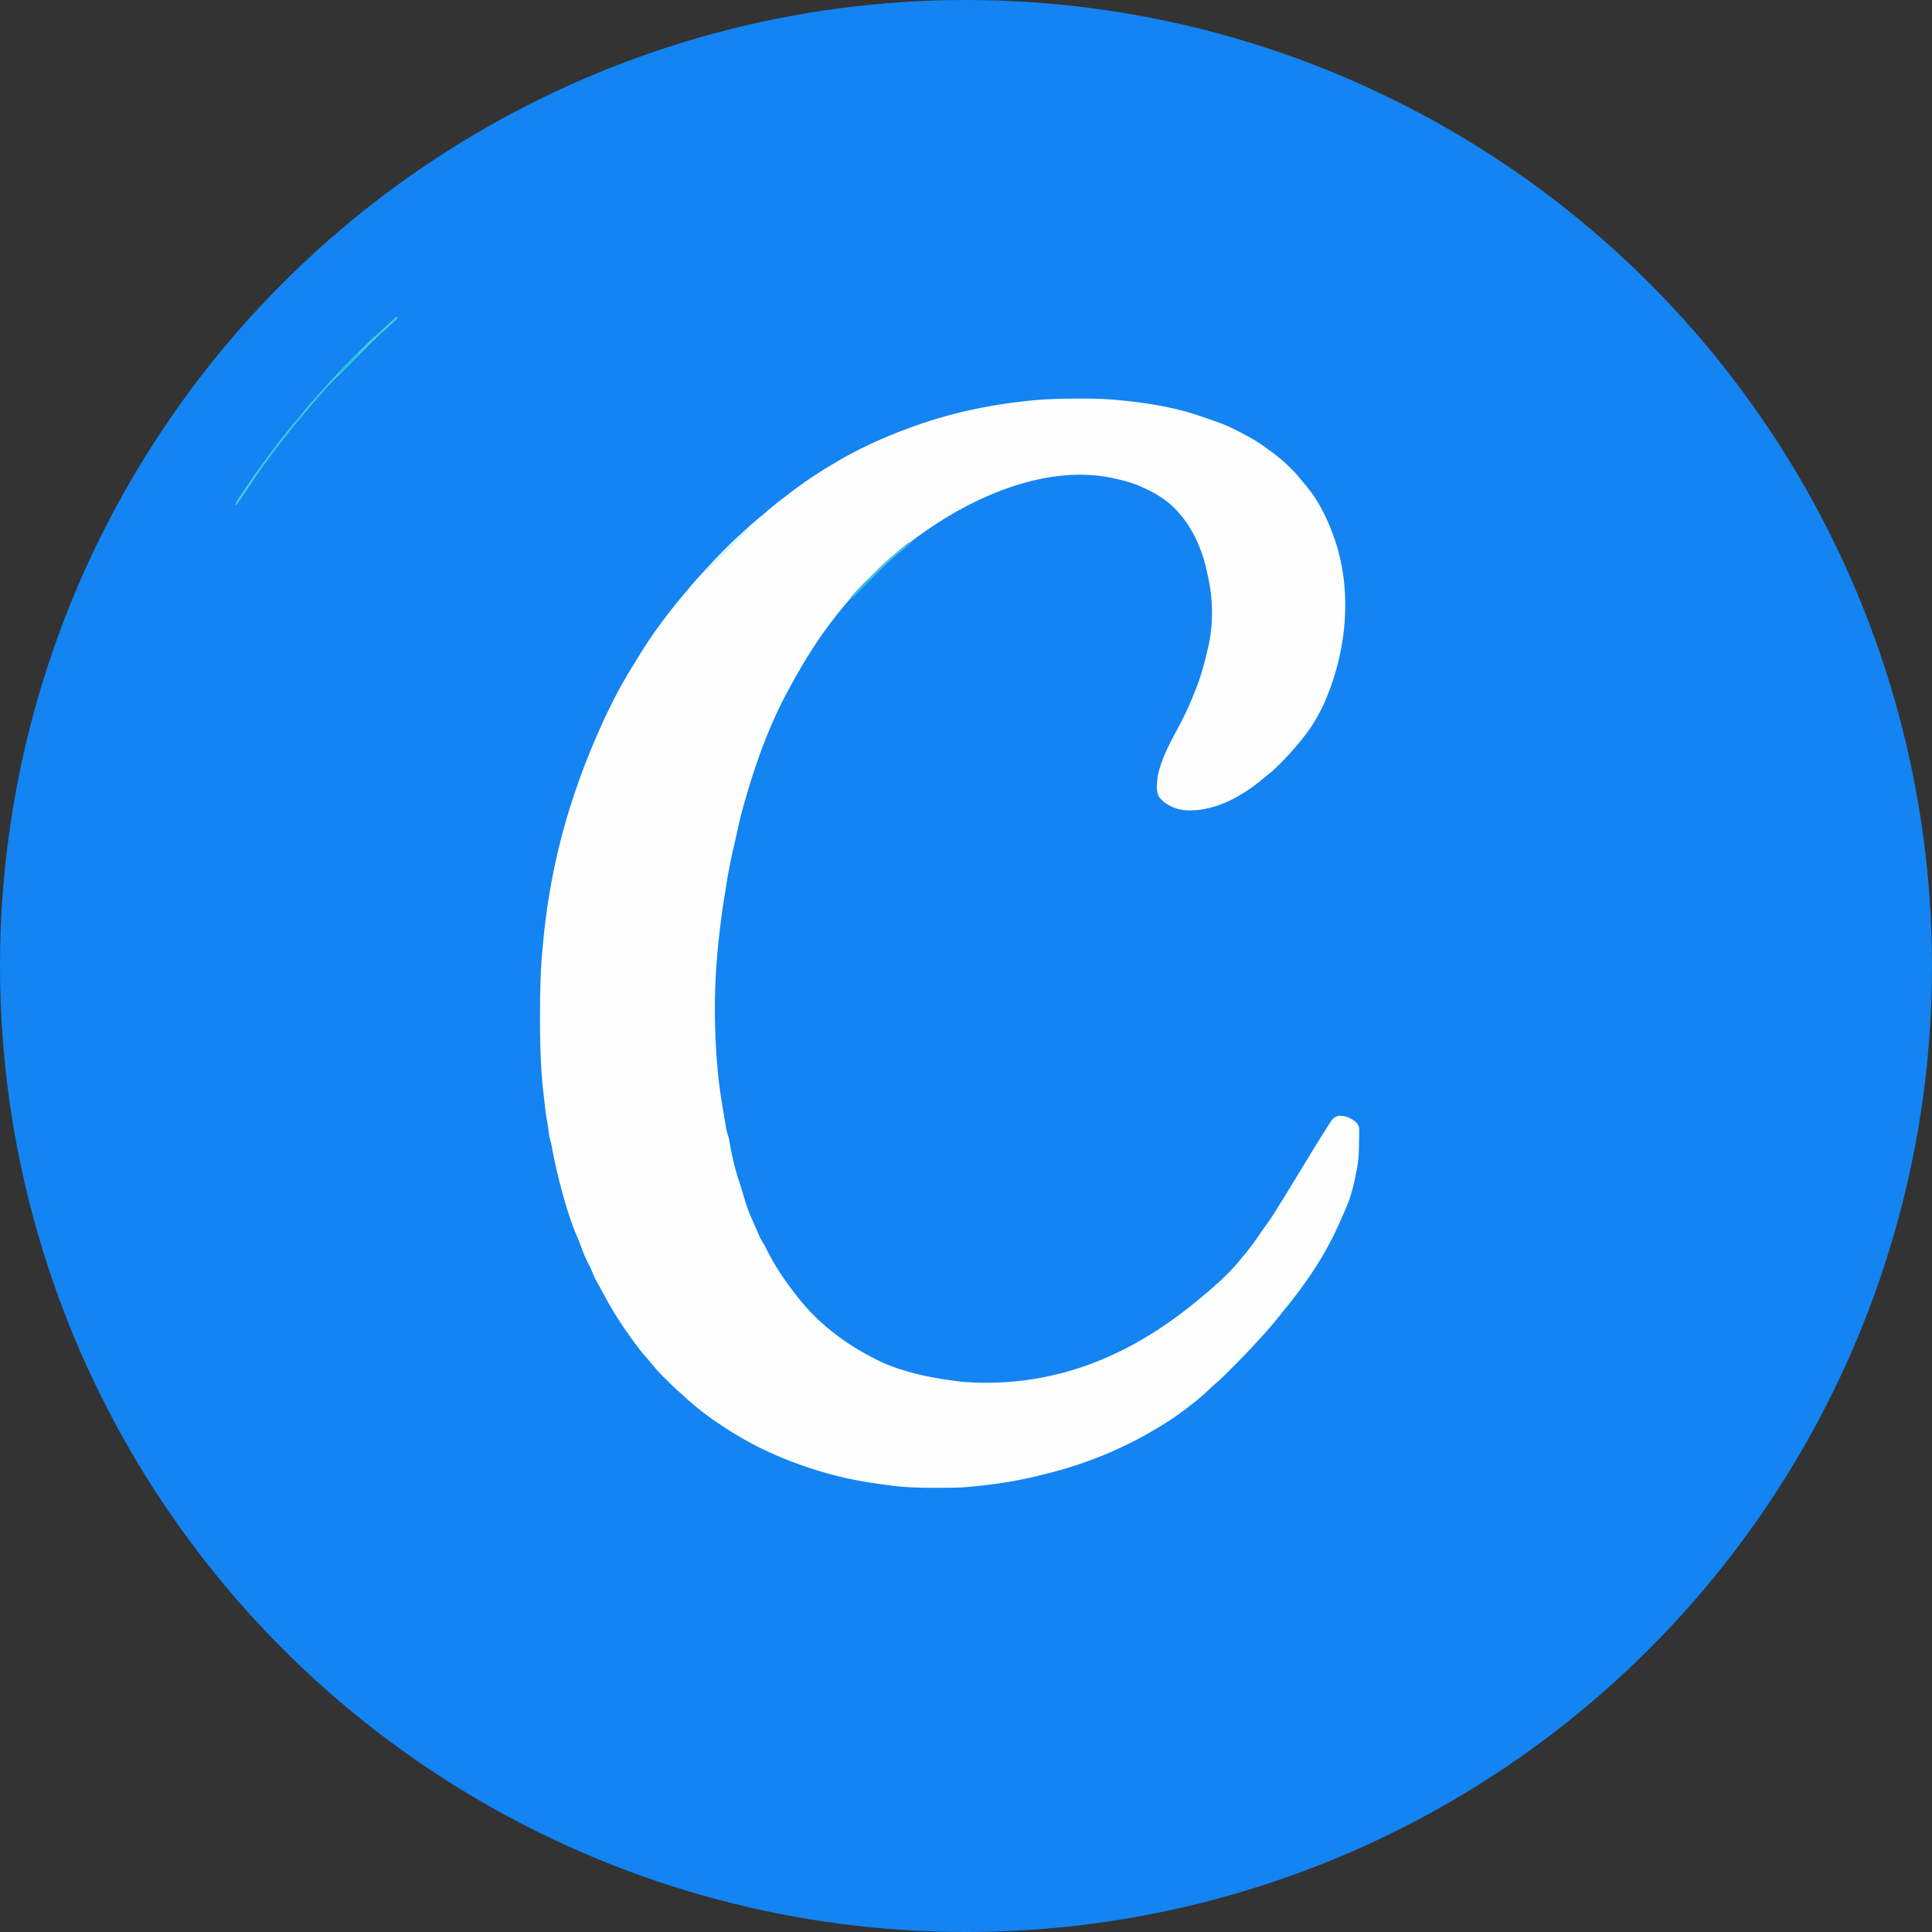 <svg xmlns="http://www.w3.org/2000/svg" width="2335" height="2335"><rect width="100%" height="100%" fill="#333333" stroke="none"/><circle cx="1167.5" cy="1167.5" r="1167.5" fill="rgb(19,132,242)"/><path fill="#fefefe" d="m1306.563 481.75 3.453-.016c15.44-.055 30.63.644 45.984 2.266l3.768.38c30.76 3.236 61.967 8.435 91.232 18.62l5.148 1.758A1106 1106 0 0 1 1471 510l3.586 1.273c8.82 3.245 17.112 7.353 25.414 11.727l2.486 1.308c10.018 5.303 19.539 10.73 28.514 17.692a2252 2252 0 0 0 5.313 3.75c13.596 9.906 26.015 21.327 36.488 34.504a151 151 0 0 0 4.304 5.148c15.122 17.435 25.988 39.025 33.895 60.598l.757 2.052c23.81 65.42 15.999 141.475-12.427 204.126-6.172 13.1-13.423 25.405-22.33 36.822l-1.508 1.936c-7.398 9.428-15.184 18.429-23.492 27.064l-1.512 1.578c-5.877 6.104-11.89 11.83-18.547 17.094a246 246 0 0 0-6.226 5.094c-25.634 21.46-58.968 39.708-93.353 37.497-12.12-1.35-23.392-6.171-31.233-15.615-4.333-6.327-2.873-18.4-1.829-25.765 4.24-21.514 16.05-42.374 26.265-61.514 7.004-13.125 12.93-26.553 18.435-40.369l1.125-2.79c6.5-16.299 10.981-33.13 14.875-50.21l.736-3.229c5.849-26.9 5.254-55.979-.736-82.771q-.475-2.3-.945-4.602c-5.731-26.979-16.483-52.73-35.055-73.398l-2.187-2.473c-11.385-12.134-25.703-20.83-40.813-27.527l-1.897-.85c-9.485-4.192-19-6.896-29.103-9.15l-2.166-.513c-70.381-16.404-147.707 12.176-207.067 48.78-18.435 11.55-36.435 23.955-52.872 38.237-2.688 2.318-5.43 4.537-8.207 6.746-11.772 9.623-22.492 20.464-33.25 31.188l-2.812 2.797c-5.083 5.095-9.963 10.284-14.626 15.765l-2.922 3.352c-6.95 8.023-13.645 16.204-20.078 24.648l-1.6 2.096c-18.129 23.853-33.92 49.375-48.2 75.696a720 720 0 0 1-2.377 4.338c-23.297 42.199-40.015 88.498-53.217 134.753a766 766 0 0 1-1.86 6.363c-3.598 12.355-6.293 24.897-9.023 37.466a968 968 0 0 1-2.669 11.697c-2.095 9.018-3.986 18.063-5.741 27.154l-.614 3.17c-1.21 6.367-2.26 12.747-3.223 19.156a439 439 0 0 1-1.37 8.373c-3.499 20.472-5.968 41.084-8.106 61.738l-.263 2.539c-4.831 47.501-4.858 96.894-.737 144.461l.292 3.558c1.64 19.303 4.79 38.368 8.035 57.454.763 4.491 1.482 8.99 2.192 13.49.657 3.414 1.713 6.657 2.767 9.965.756 2.682 1.217 5.306 1.636 8.06 1.034 6.407 2.367 12.714 3.828 19.035l.789 3.417c2.164 9.167 4.813 18.098 7.801 27.025.959 2.9 1.84 5.822 2.722 8.746 6.606 22.164 6.606 22.164 15.946 43.266 1.301 2.602 2.348 5.283 3.43 7.984 1.771 4.323 3.75 8.14 6.32 12.027 1.36 2.162 2.491 4.368 3.617 6.66 9.796 19.832 22.031 37.886 35.625 55.313l2.219 2.867c11.7 14.713 25.027 28.495 39.781 40.133l1.9 1.51c9.966 7.89 20.142 15.051 31.1 21.49.653.386 1.306.773 1.98 1.17A379 379 0 0 0 1053 1640l1.873 1.006c29.54 15.613 64.465 23.404 97.298 27.624 2.067.27 4.131.568 6.192.881 3.808.512 7.6.82 11.434 1.036l2.225.126c63.683 3.368 124.71-9.427 181.978-37.673l3.027-1.493c34.614-17.233 66.45-39.628 95.973-64.507l3.598-3.008c16.037-13.437 31.465-27.49 44.402-43.992q1.481-1.785 2.973-3.562c7.26-8.695 13.797-17.709 20.105-27.114a228 228 0 0 1 6.985-9.824c5.776-7.855 10.795-16.224 15.937-24.5q1.53-2.455 3.063-4.91c9.756-15.676 19.302-31.481 28.866-47.275 7.469-12.33 14.985-24.626 22.762-36.766a867 867 0 0 0 3.657-5.787l2.09-3.262 1.746-2.75c2.573-3.188 5.106-4.905 9.14-5.719 8.239-.109 14.63 2.606 20.784 8.06 2.864 2.918 3.594 5.22 3.648 9.397l-.065 2.242v2.376c-.01 2.529-.067 5.054-.129 7.582l-.067 5.22c-.18 10.654-.693 21.097-3.037 31.523-.496 2.24-.92 4.488-1.337 6.745a217 217 0 0 1-6.121 24.449l-.718 2.295c-1.469 4.517-3.209 8.83-5.18 13.15a414 414 0 0 0-3.547 8.11c-5.647 13.094-11.606 25.865-18.555 38.32l-1.117 2.023c-14.838 26.708-33.075 51.786-52.507 75.3-1.842 2.245-3.64 4.522-5.438 6.802-7.865 9.843-16.188 19.28-24.786 28.487a911 911 0 0 0-7.17 7.794c-6.89 7.536-14.034 14.8-21.265 22.008q-2.973 2.966-5.936 5.941c-11.152 11.159-11.152 11.159-17.094 16.203-2.928 2.503-5.698 5.175-8.5 7.817-5.864 5.475-11.867 10.675-18.187 15.625l-1.886 1.484c-9.745 7.643-19.657 14.879-30.114 21.516l-2.048 1.303c-44.239 27.968-93.634 48.9-144.578 61.121-2.69.653-5.37 1.339-8.05 2.025-22.16 5.597-44.5 9.283-67.199 11.801l-2.266.252A860 860 0 0 1 1171 1797l-3.529.326c-11 .87-22.003.826-33.031.804-3.302-.005-6.603 0-9.905.007-18.28.009-35.938-.961-54.035-3.556-2.732-.391-5.465-.769-8.2-1.145-17.459-2.44-34.79-5.505-51.862-9.936l-1.914-.495C983.045 1776.362 958.03 1767.76 934 1757l-2.145-.947C908.372 1745.65 886.118 1732.581 865 1718l-1.723-1.177c-13.034-8.93-25.284-18.964-36.906-29.663a179 179 0 0 0-4.04-3.591c-5.516-4.732-10.702-9.754-15.84-14.892a1036 1036 0 0 0-4.27-4.232c-5.382-5.37-10.36-10.888-15.102-16.829-2.013-2.485-4.099-4.867-6.244-7.237-3.868-4.31-7.412-8.802-10.875-13.441l-1.916-2.56c-12.085-16.334-23.738-33.463-33.584-51.253l-1.142-2.045a1027 1027 0 0 1-8.8-16.19 316 316 0 0 0-4.245-7.578c-2.088-3.729-3.629-7.537-5.153-11.523-1.37-3.294-2.968-6.428-4.597-9.601-3.357-6.558-6.055-13.266-8.563-20.188-1.32-3.633-2.653-7.225-4.234-10.754-3.386-7.563-6.21-15.2-8.828-23.059-.317-.946-.633-1.893-.958-2.869-4.738-14.429-8.807-29.023-12.48-43.755l-.585-2.335a557 557 0 0 1-7.942-37.123c-.746-4.126-1.816-8.073-2.973-12.105q-.568-3.616-1-7.25c-.503-4.185-1.094-8.287-1.906-12.422-1.498-8.098-2.357-16.28-3.271-24.461-.313-2.779-.64-5.555-.968-8.332-3.446-30.056-4.238-60.17-4.173-90.396q.008-3.936.01-7.873c.032-25.758.52-51.368 3.087-77.018.22-2.24.426-4.482.627-6.724 8.39-92.97 32.743-185.528 80.594-284.524l.91-1.84c8.905-17.957 18.644-35.221 29.26-52.222a668 668 0 0 0 4.564-7.438c16.904-27.8 36.745-54.198 57.904-78.9a510 510 0 0 0 4.007-4.776c5.512-6.623 11.224-13.01 17.145-19.273a448 448 0 0 0 9.417-10.278c4.782-5.33 9.787-10.419 14.86-15.47q2.25-2.245 4.494-4.5c4.742-4.746 9.536-9.379 14.636-13.745 2.956-2.554 5.774-5.253 8.615-7.933a263 263 0 0 1 15.352-13.32c2.687-2.184 5.31-4.424 7.924-6.692a373 373 0 0 1 19.96-16.129 743 743 0 0 0 6.698-5.172C970.381 583.64 988.794 571.352 1008 560l2.435-1.444c30.967-18.278 63.639-32.7 97.565-44.556l3.26-1.143c43.739-15.149 89.7-24.441 135.74-28.857l3.667-.355c18.61-1.697 37.22-1.846 55.896-1.895"/><path fill="#42d0d9" d="m479 383 2 1a199 199 0 0 1-12.622 11.92c-9.701 8.484-18.89 17.443-27.991 26.56l-3.8 3.797q-3.946 3.944-7.888 7.894-5.026 5.032-10.059 10.055-3.91 3.906-7.817 7.817l-3.708 3.706C400.859 461.995 394.712 468.245 389 475a1251 1251 0 0 1-4.375 4.813c-3.855 4.27-7.5 8.675-11.117 13.148-2.896 3.51-5.885 6.93-8.883 10.351-5.164 5.913-10.085 11.97-14.89 18.176-2.315 2.988-4.68 5.929-7.06 8.863C335.131 539.67 328.023 549.287 321 559l-1.417 1.955c-5.617 7.771-11.023 15.68-16.376 23.635l-1.567 2.326a3840 3840 0 0 0-7.896 11.77l-2.94 4.376-1.377 2.075c-3.2 4.75-3.2 4.75-5.427 5.863 1.507-4.31 3.769-7.896 6.332-11.637l1.297-1.916q2.086-3.071 4.183-6.135l2.891-4.245c6.434-9.429 12.965-18.777 19.745-27.962 1.696-2.3 3.38-4.608 5.064-6.918 11.887-16.267 24.345-31.996 37.398-47.345a585 585 0 0 0 8.715-10.53c3.626-4.454 7.4-8.741 11.266-12.988a355 355 0 0 0 5.484-6.199c4.274-4.898 8.67-9.683 13.084-14.455 1.504-1.63 3-3.269 4.494-4.908 9.065-9.866 18.52-19.344 27.985-28.824l2.065-2.074c13.16-13.198 13.16-13.198 19.245-18.362 3.36-2.88 6.54-5.96 9.752-9.002a466 466 0 0 1 16-14.5"/><path fill="#46c1da" d="m1099 655 2 1c-4.672 4.234-9.401 8.358-14.312 12.313-13.525 11.025-25.644 23.521-37.938 35.875l-5.473 5.486q-6.642 6.66-13.277 13.326l-2-1a1059 1059 0 0 1 28-29.125l1.478-1.485c5.664-5.688 11.4-11.197 17.522-16.39l3.492-3.027c6.73-5.8 13.514-11.494 20.508-16.973"/><path fill="#cff0f5" d="m901 640 2 1-48 48-2-1c8.099-8.86 16.395-17.502 24.875-26l2.663-2.677c4.461-4.45 8.978-8.767 13.775-12.856 2.352-2.045 4.518-4.23 6.687-6.467"/><path fill="#23c9d2" d="m432 427 3 1-25 25-1-3z"/><path fill="#33bad6" d="m1049 700 3 1-22 22-2-1q3.842-4.096 7.688-8.187c.72-.77 1.442-1.538 2.185-2.33 3.654-3.888 7.325-7.74 11.127-11.483"/></svg>
